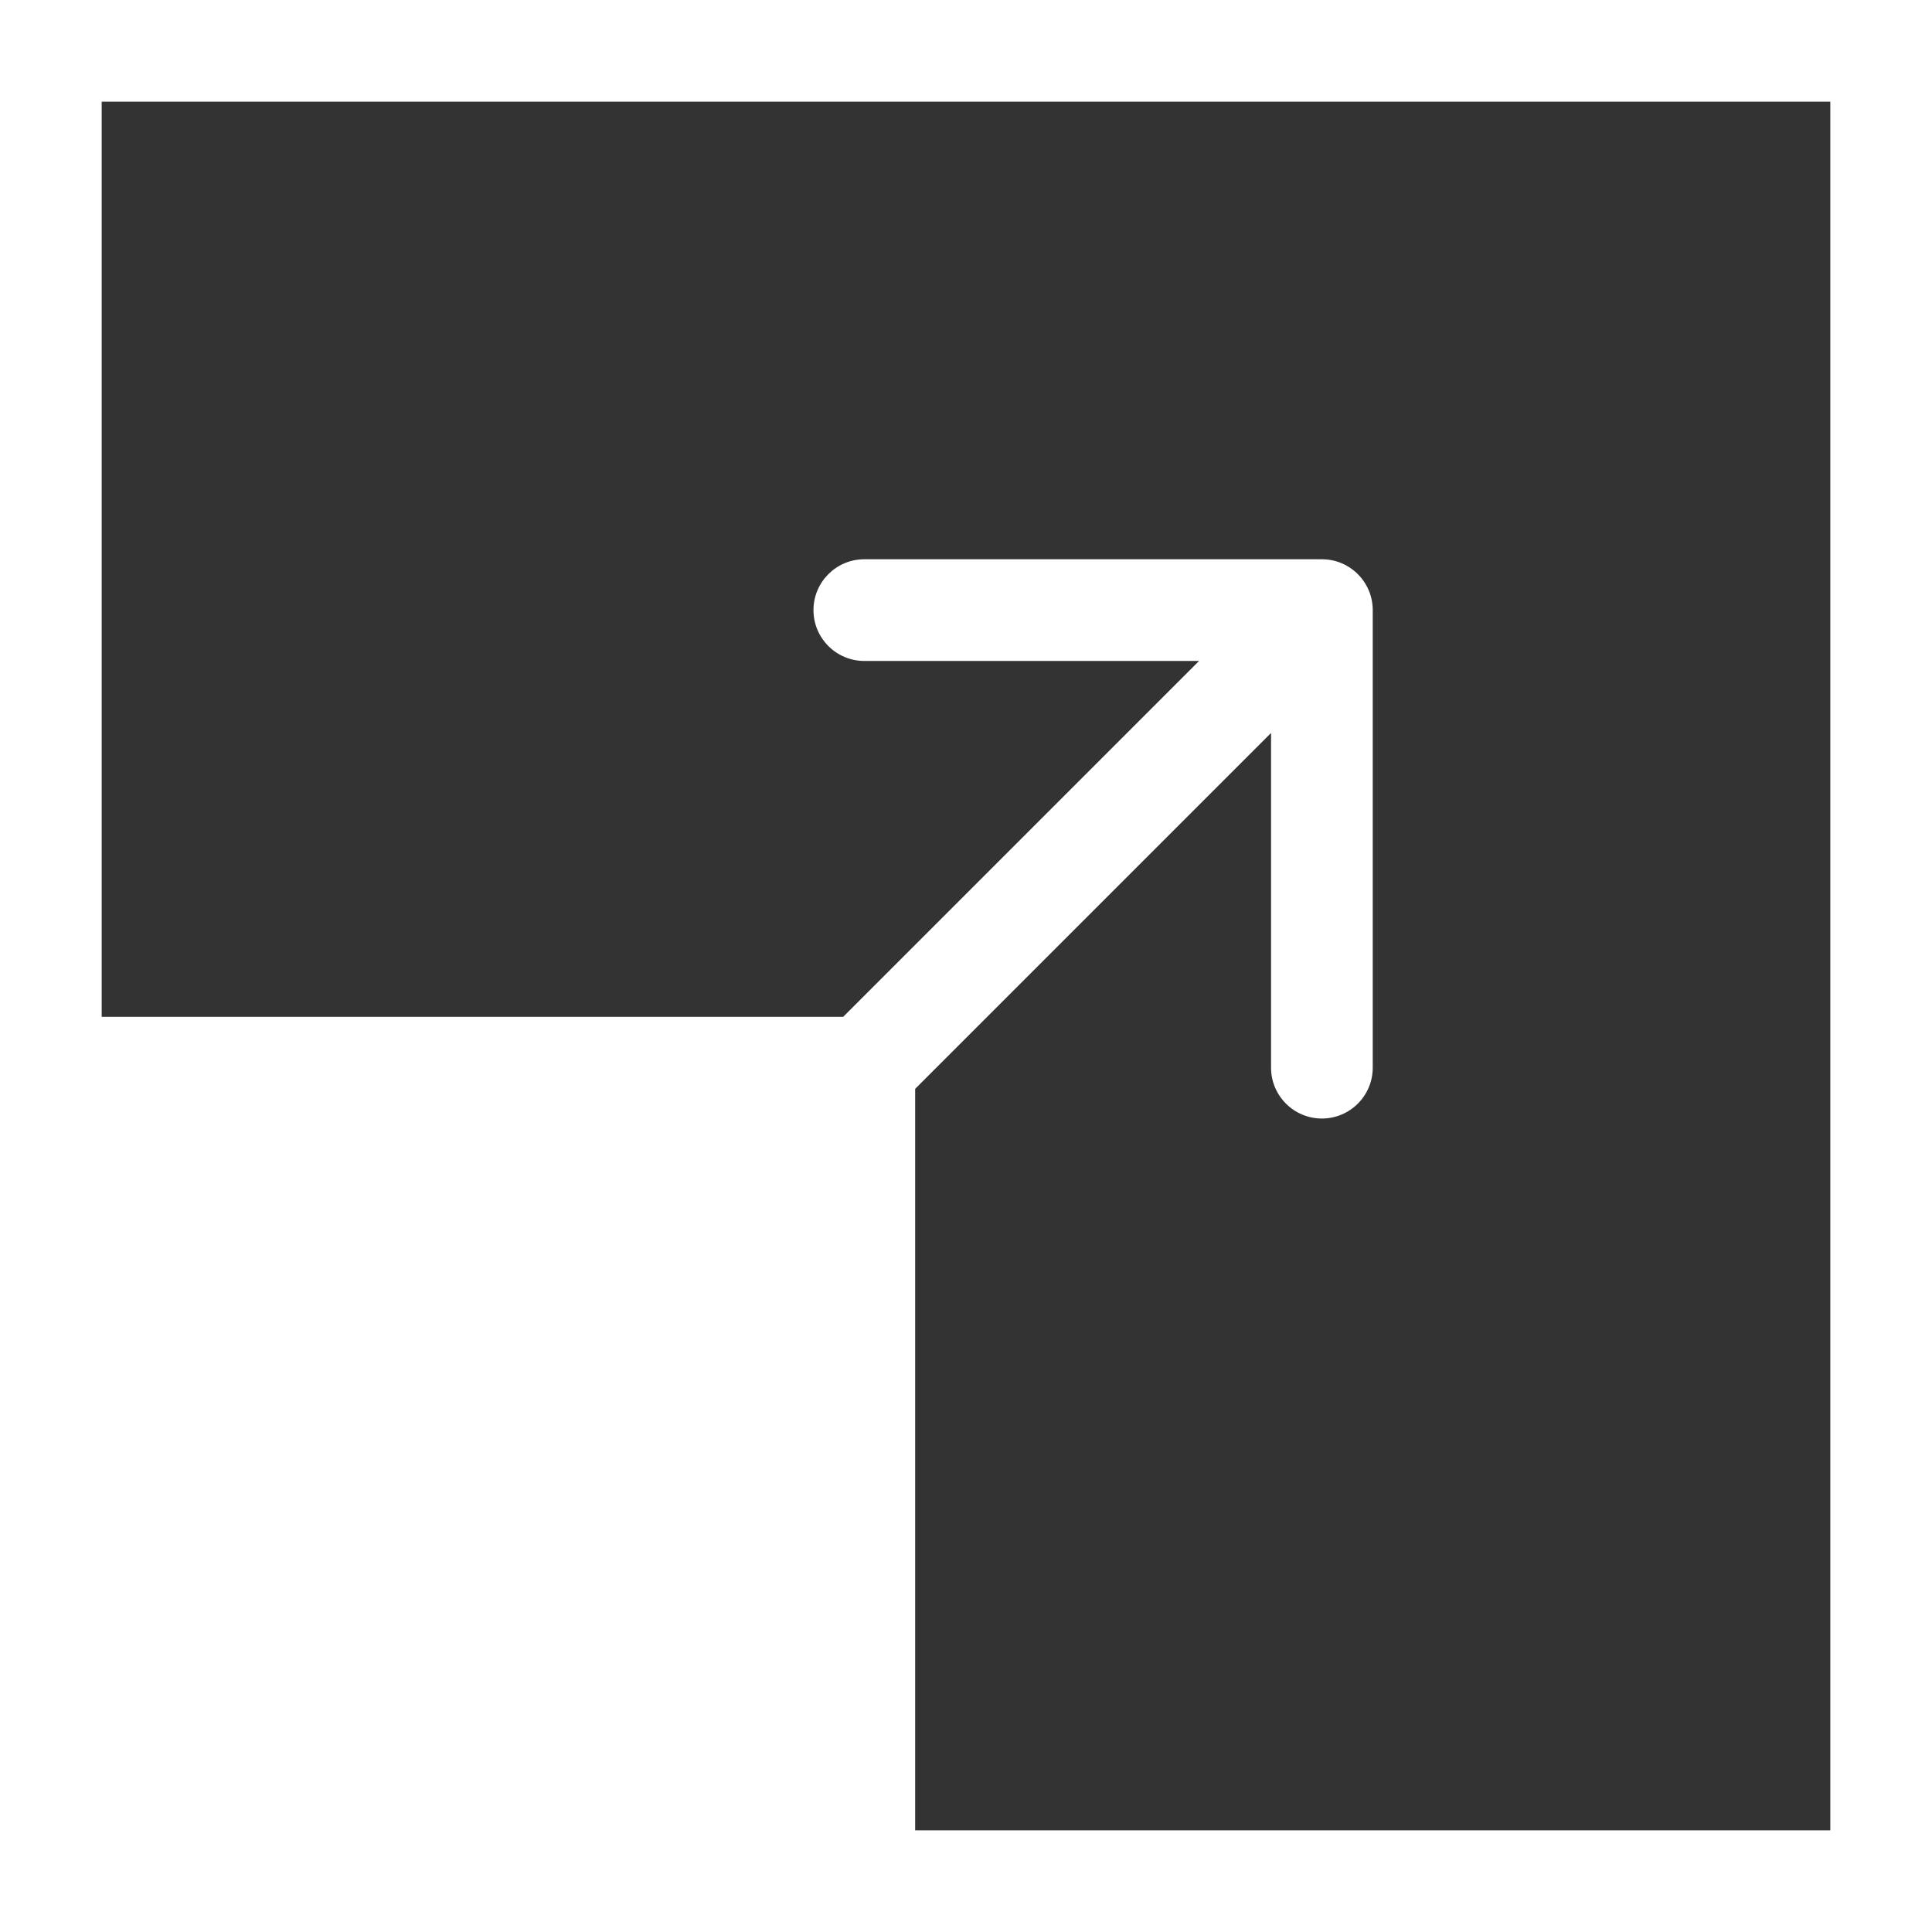 <svg width="19" height="19" viewBox="0 0 19 19" fill="none" xmlns="http://www.w3.org/2000/svg">
<rect x="0" y="0" width="19" height="19" fill="#333333" stroke="none"/>
<rect x="0.5" y="0.5" width="18" height="18" stroke="#ffffff"/>
<rect y="10" width="9" height="9" fill="#ffffff"/>
<path d="M13.5 6C13.5 5.724 13.276 5.5 13 5.5L8.5 5.5C8.224 5.5 8 5.724 8 6C8 6.276 8.224 6.5 8.5 6.5L12.5 6.5L12.5 10.5C12.5 10.776 12.724 11 13 11C13.276 11 13.5 10.776 13.5 10.5L13.5 6ZM7.354 12.354L13.354 6.354L12.646 5.646L6.646 11.646L7.354 12.354Z" fill="#ffffff"/>
</svg>
